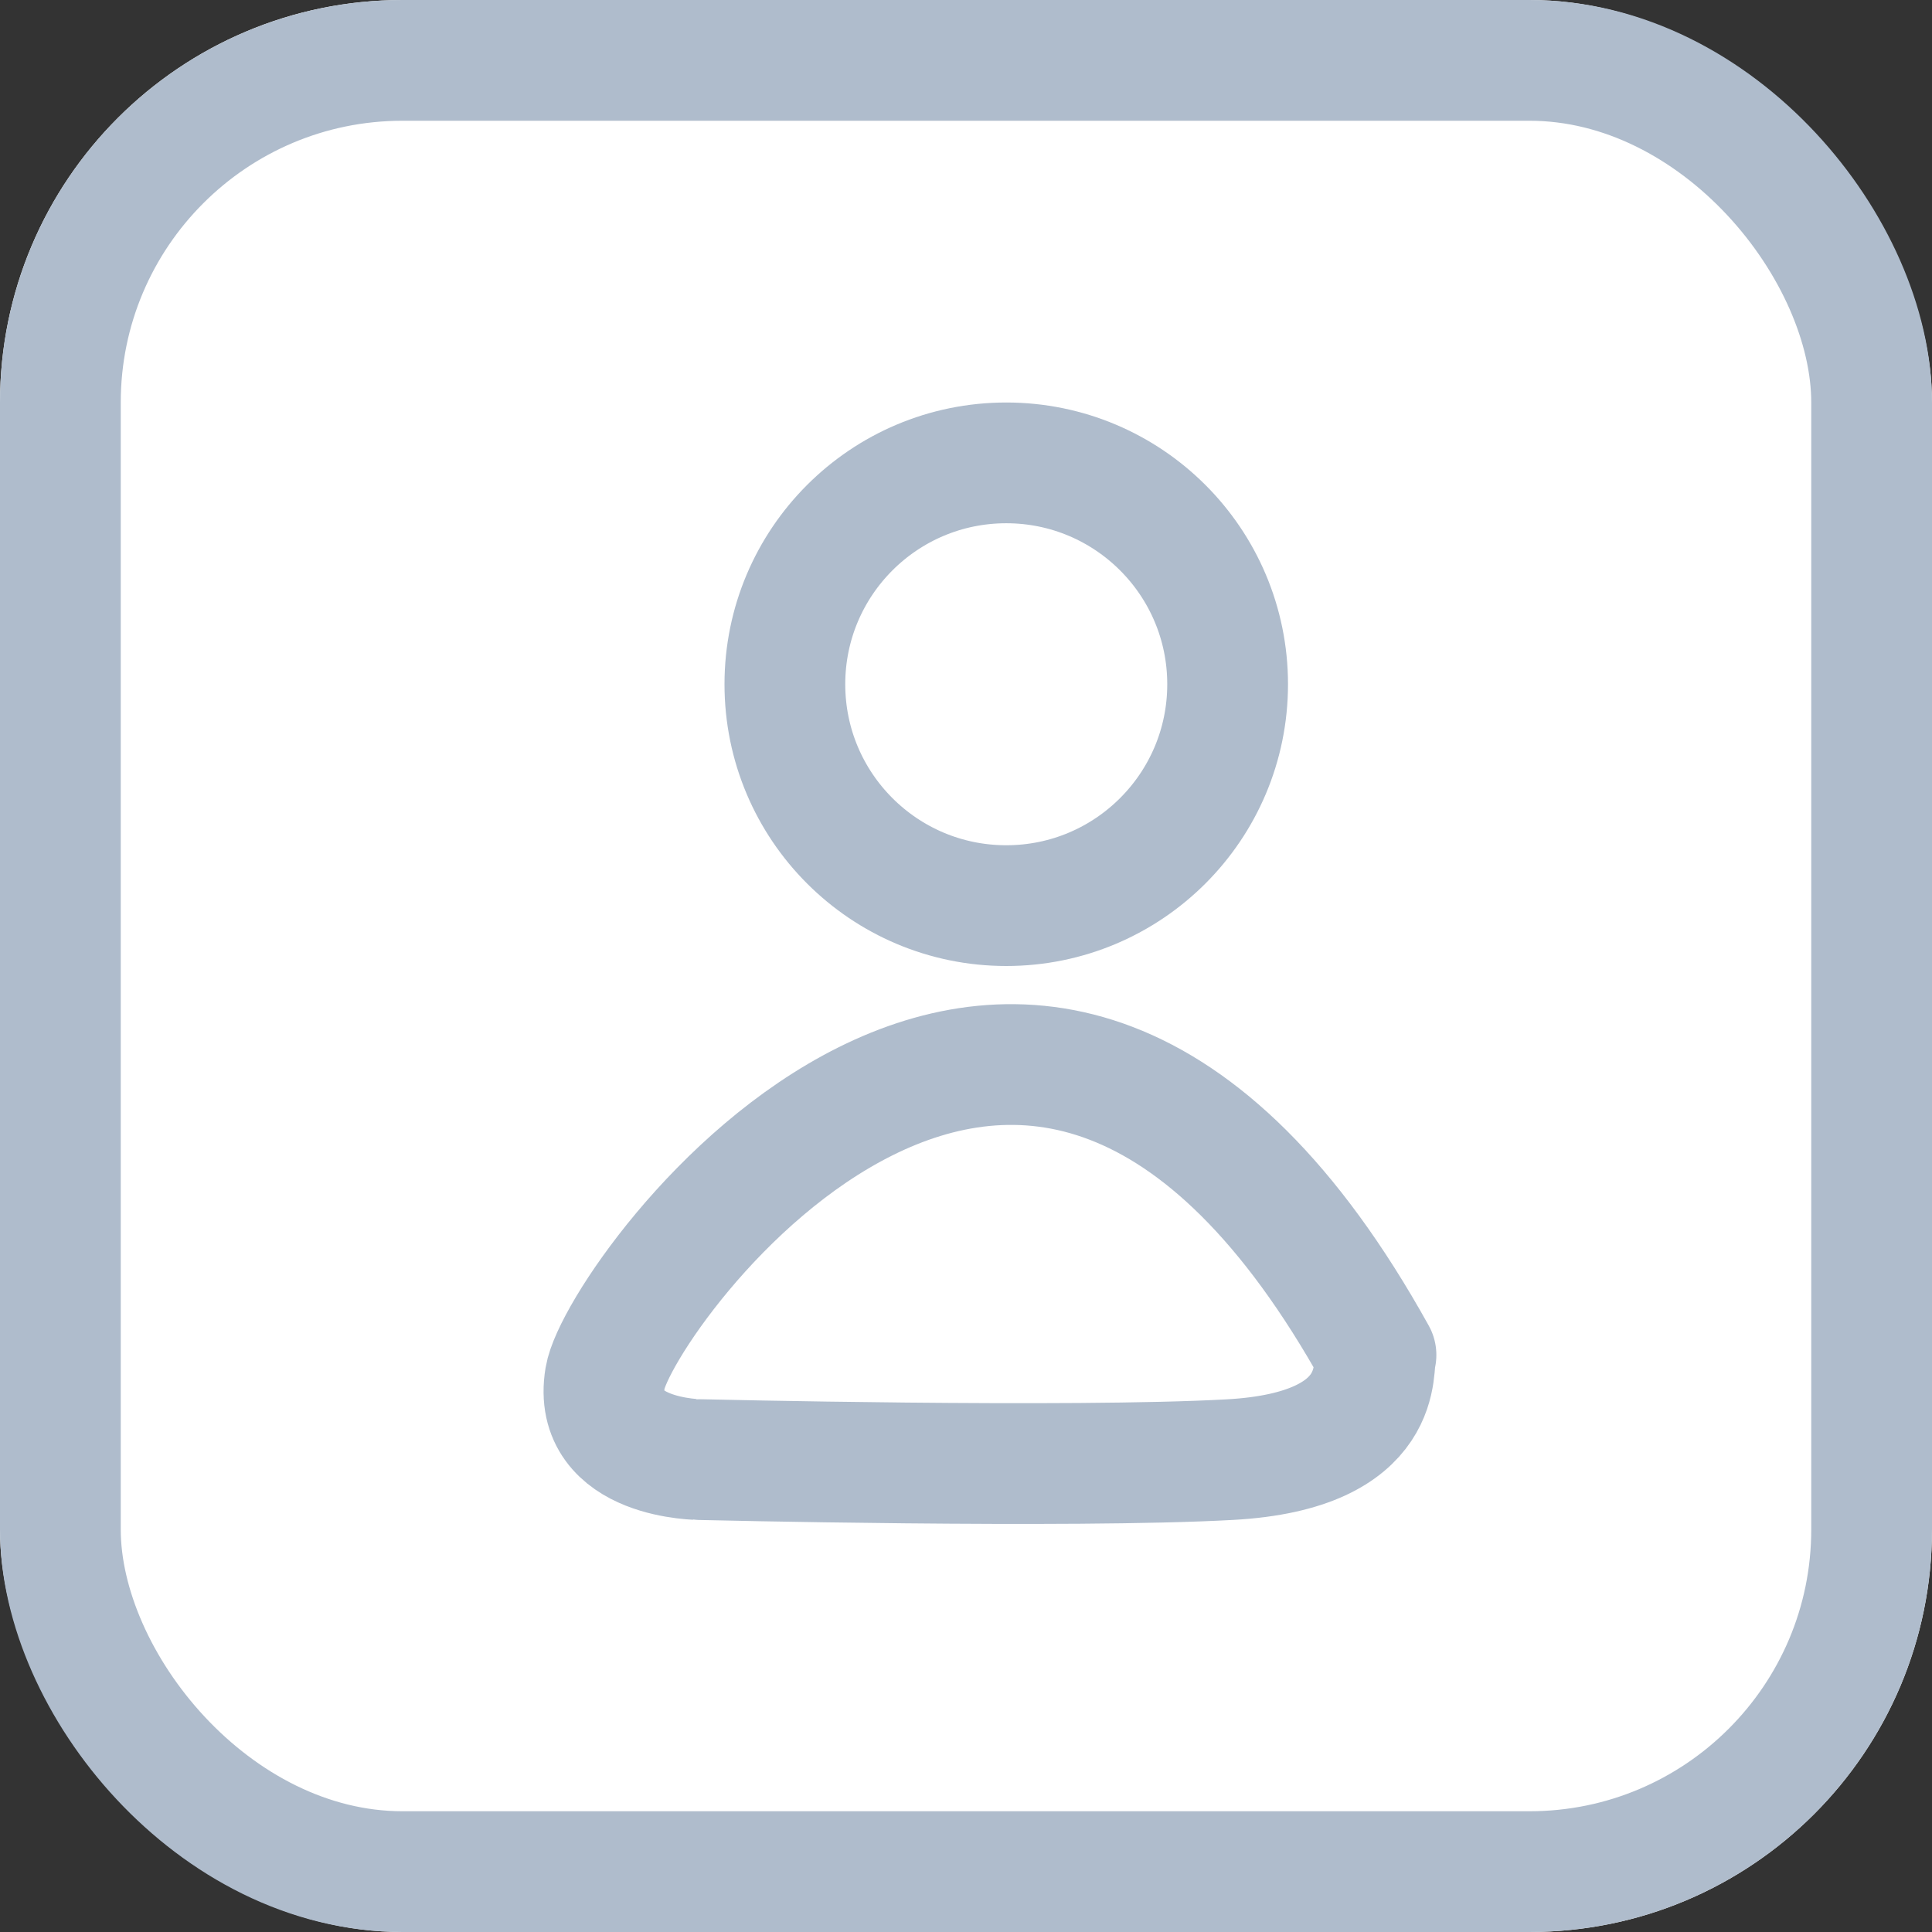 <svg xmlns="http://www.w3.org/2000/svg" width="24" height="24" viewBox="0 0 24 24">
  <rect x="0" y="0" width="24" height="24" fill="#333333" stroke="none"/>
  <g id="Group_1" data-name="Group 1" transform="translate(-292 -350)">
    <g id="Rectangle_1" data-name="Rectangle 1" transform="translate(292 350)" fill="#fff" stroke="#afbccc" stroke-linejoin="round" stroke-width="1.5">
      <rect width="24" height="24" rx="5" stroke="none"/>
      <rect x="0.75" y="0.75" width="22.5" height="22.5" rx="4.25" fill="none"/>
    </g>
    <g id="Ellipse_1" data-name="Ellipse 1" transform="translate(301 355)" fill="#fff" stroke="#afbccc" stroke-width="1.5">
      <circle cx="3.5" cy="3.5" r="3.5" stroke="none"/>
      <circle cx="3.5" cy="3.5" r="2.75" fill="none"/>
    </g>
    <path id="Path_3" data-name="Path 3" d="M299.517,367.115c.17-1.02,5.27-8.046,9.576-.283-.057.113.17,1.19-1.813,1.3s-6.573,0-6.573,0S299.347,368.135,299.517,367.115Z" fill="none" stroke="#afbccc" stroke-linejoin="round" stroke-width="1.5"/>
  </g>
</svg>
